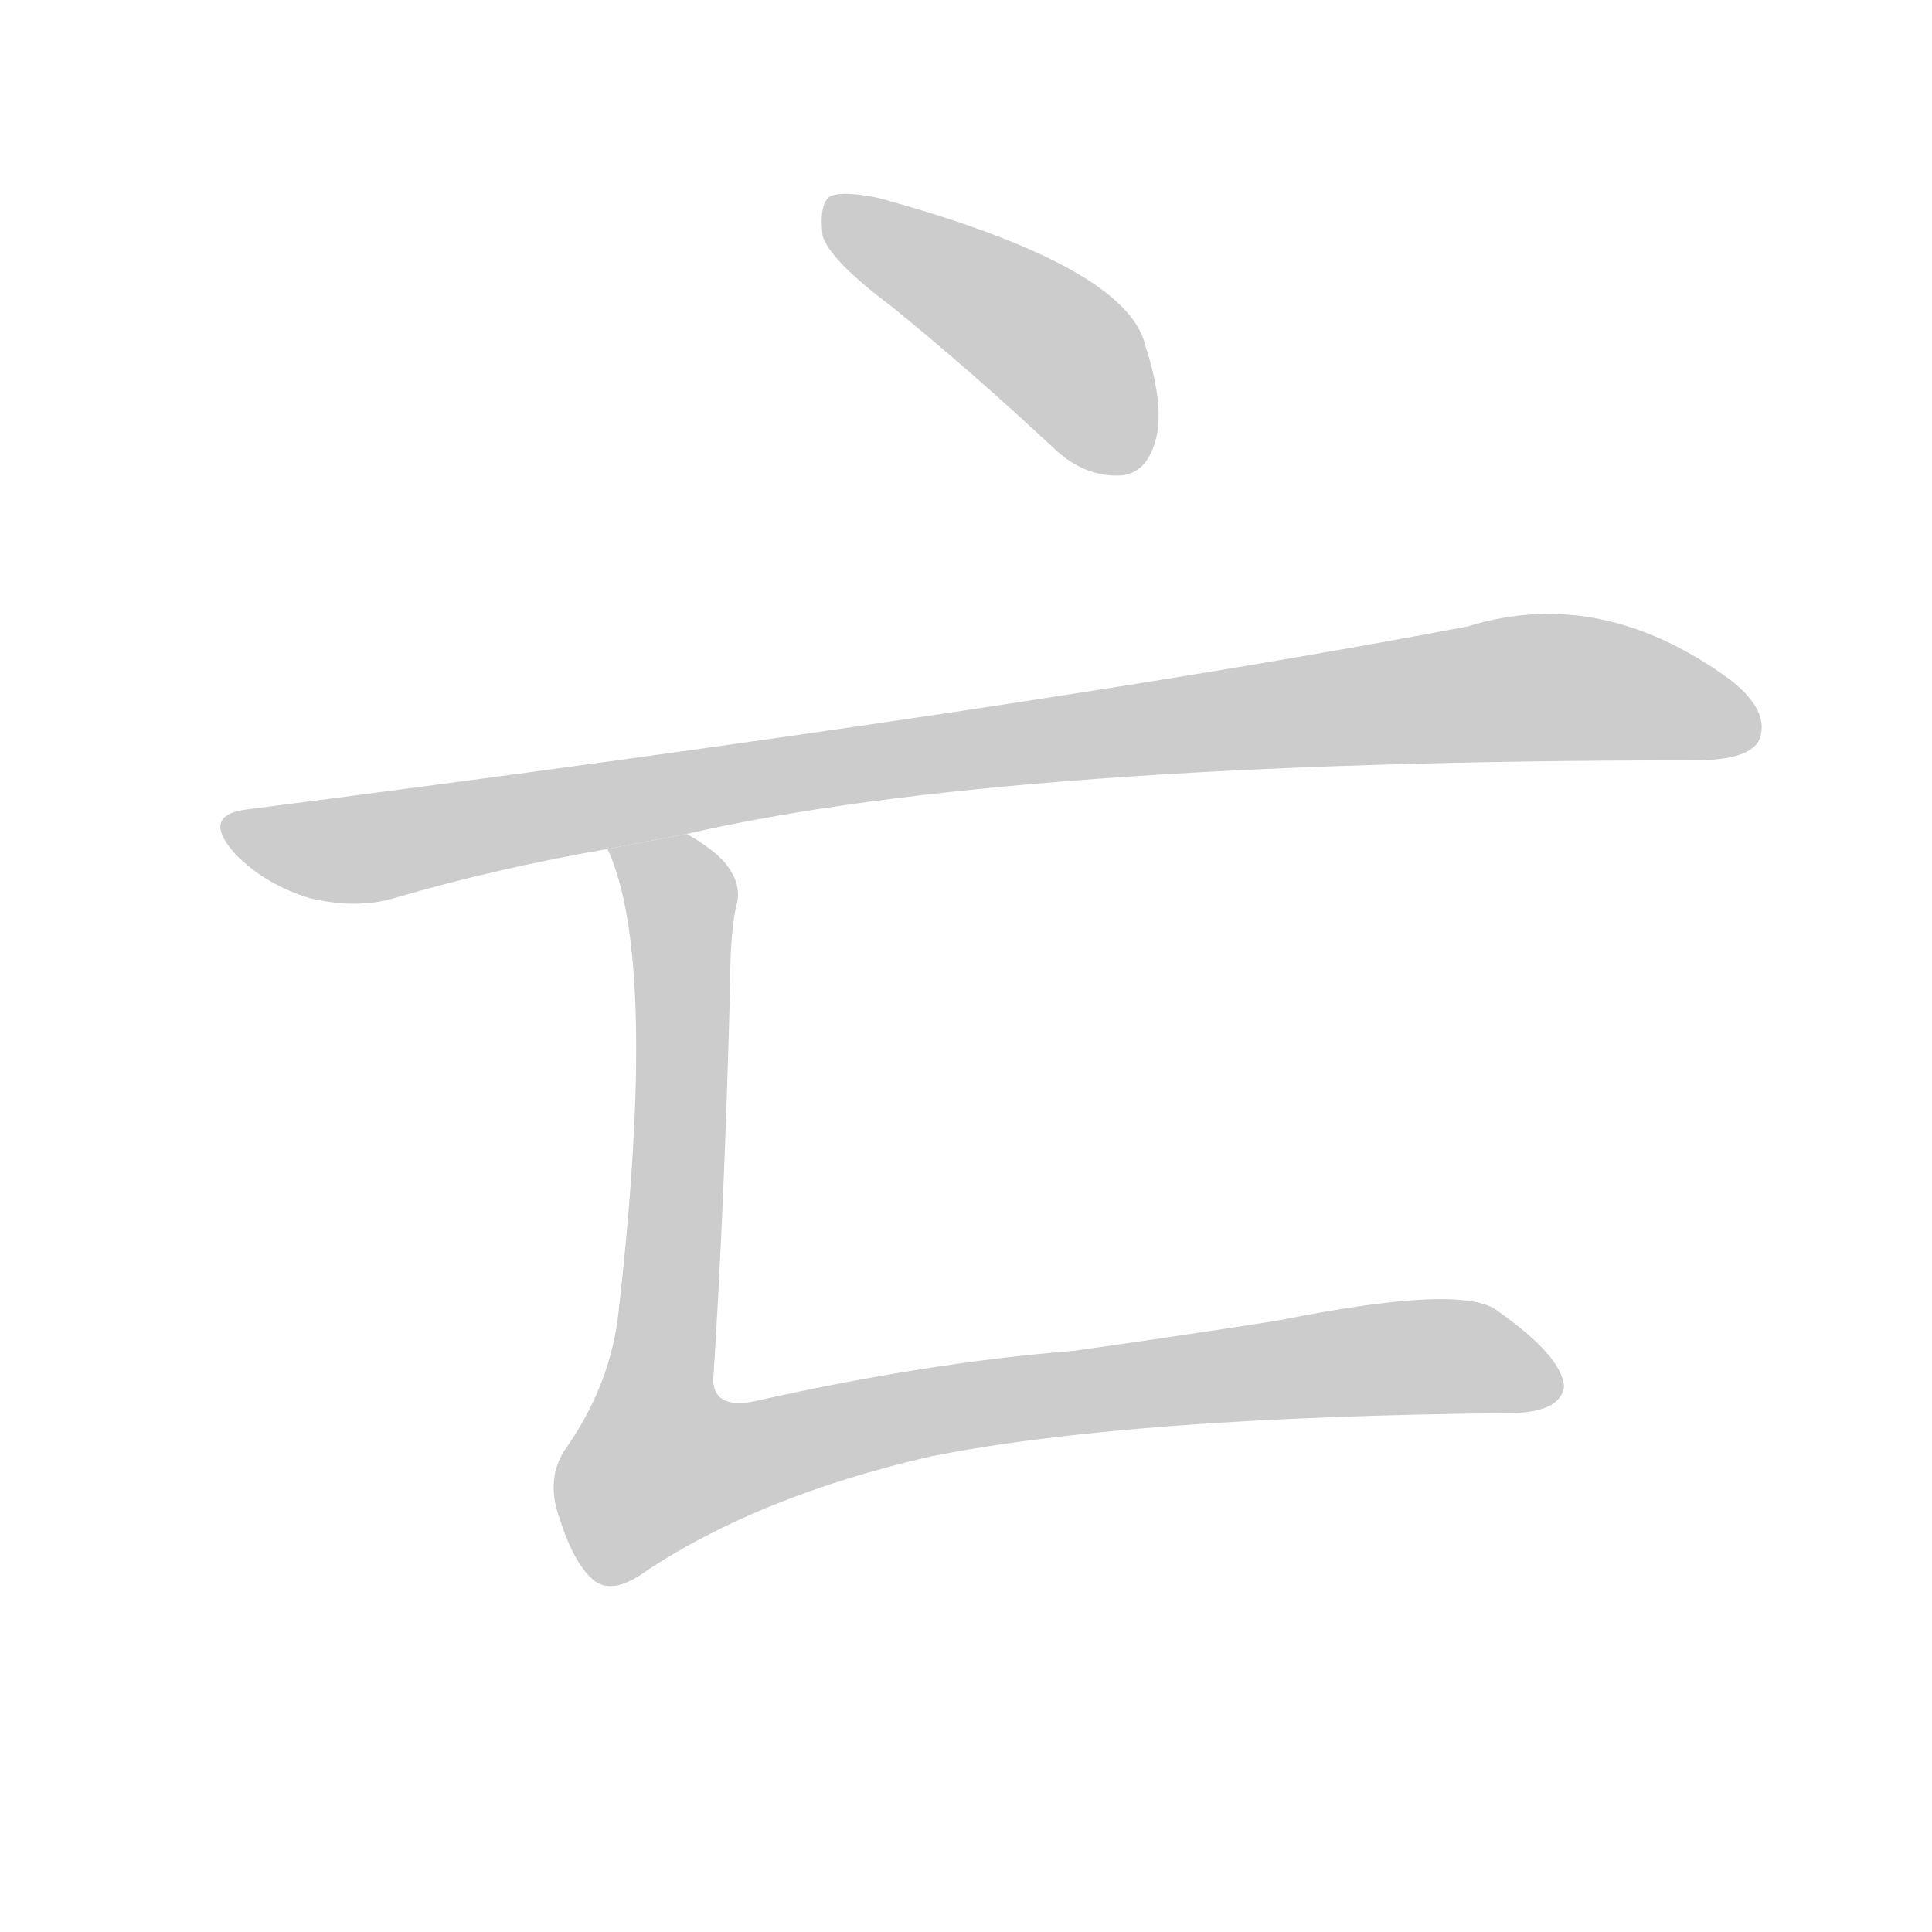 <!--
AnimCJK 2016-2017 Copyright Francois Mizessyn, http://gooo.free.fr/animCJK/
Derived from:
    MakeMeAHanzi project - https://github.com/skishore/makemeahanzi
    Arphic PL KaitiM GB - https://apps.ubuntu.com/cat/applications/precise/fonts-arphic-gkai00mp/
    Arphic PL UKai - https://apps.ubuntu.com/cat/applications/fonts-arphic-ukai/
You can redistribute and/or modify this file under the terms of the Arphic Public License
as published by Arphic Technology Co., Ltd.
You should have received a copy of this license (the directory "APL") along with this file;
if not, see http://ftp.gnu.org/non-gnu/chinese-fonts-truetype/LICENSE.
-->
<svg id="z20129" class="acjk" version="1.1" viewBox="0 0 1024 1024" xmlns="http://www.w3.org/2000/svg" xmlns:xlink="http://www.w3.org/1999/xlink">
<style>
<![CDATA[
@keyframes z20129k {
	from {
		stroke:#c00;
		stroke-dashoffset:3334;
	}
	75% {
		stroke:#c00;
		stroke-dashoffset:0;
	}
	to {
		stroke:#000;
	}
}
#z20129 path[clip-path] {
	animation:z20129k 1s linear both;
	stroke-dasharray:3334;
	stroke-width:128;
	stroke-linecap:round;
	fill:none;
}
#z20129 path[clip-path="url(#z20129c1)"] {animation-delay:1s;}
#z20129 path[clip-path="url(#z20129c2)"] {animation-delay:2s;}
#z20129 path[clip-path="url(#z20129c3)"] {animation-delay:3s;}
#z20129 path {fill:#ccc;}
]]>
</style>
<path id="z20129d1" d="M472 162Q514 196 559 238Q575 253 594 252Q607 251 612 235Q618 217 607 183Q597 141 466 105Q447 101 440 104Q434 108 436 125Q440 138 472 162 Z"/>
<path id="z20129d2" d="M364 442Q533 403 898 403Q926 403 932 393Q939 378 918 361Q849 310 778 332Q552 375 131 429Q106 432 125 453Q141 469 164 476Q189 482 209 476Q264 460 322 450L364 442 Z"/>
<path id="z20129d3" d="M322 450Q349 508 328 694Q324 734 299 769Q289 785 297 806Q304 828 314 837Q324 846 342 833Q402 793 493 772Q598 751 799 749Q827 749 829 735Q828 719 794 695Q776 680 677 700Q619 709 569 716Q493 722 403 742Q379 748 378 732Q384 639 387 521Q387 496 390 481Q394 469 384 457Q378 450 364 442L322 450 Z"/>
<defs>
	<clipPath id="z20129c1"><use xlink:href="#z20129d1"/></clipPath>
	<clipPath id="z20129c2"><use xlink:href="#z20129d2"/></clipPath>
	<clipPath id="z20129c3"><use xlink:href="#z20129d3"/></clipPath>
</defs>
<path pathLength="3333" clip-path="url(#z20129c1)" d="M443 109L563 187L601 245"/>
<path pathLength="3333" clip-path="url(#z20129c2)" d="M122 438L189 450L806 365L930 382"/>
<path pathLength="3333" clip-path="url(#z20129c3)" d="M331 453L362 483L347 794L530 742L822 722"/>
</svg>